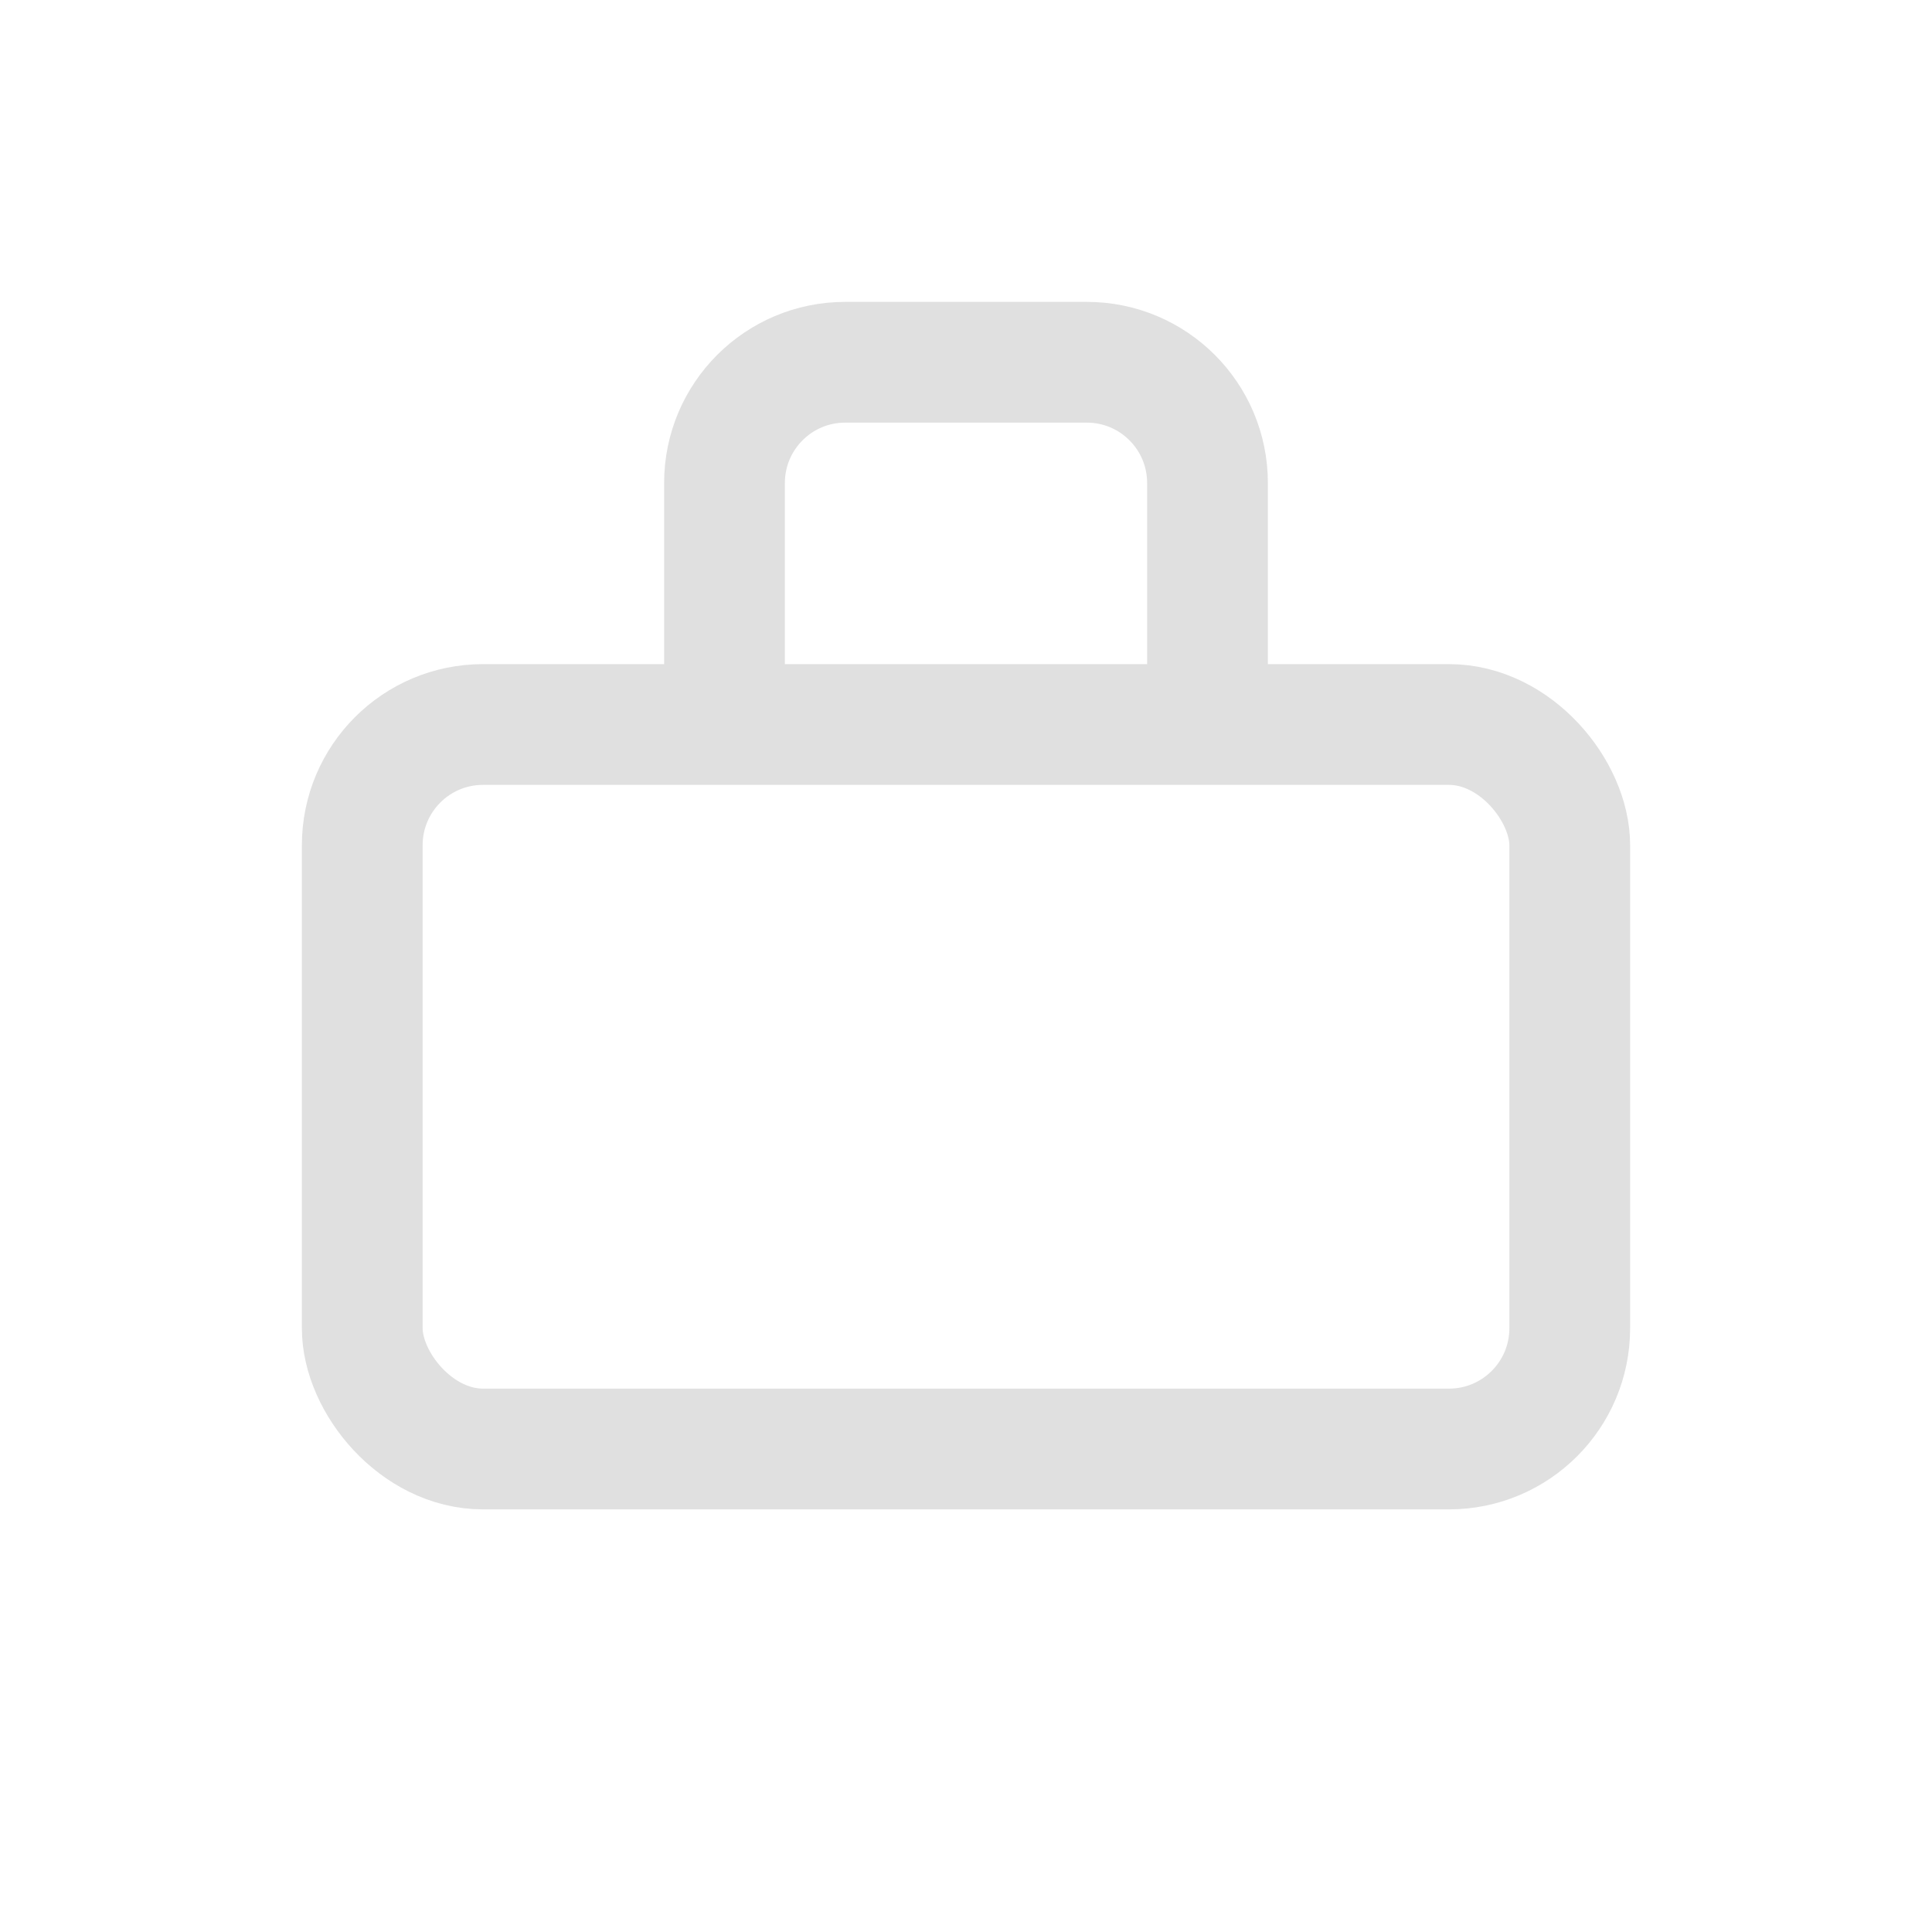 <svg width="32" height="32" viewBox="0 0 32 32" fill="none" xmlns="http://www.w3.org/2000/svg">
<rect x="6" y="12" width="20" height="12" rx="2" stroke="#e0e0e0" stroke-width="2"/>
<path d="M12 12V8C12 6.895 12.895 6 14 6H18C19.105 6 20 6.895 20 8V12" stroke="#e0e0e0" stroke-width="2"/>
</svg> 